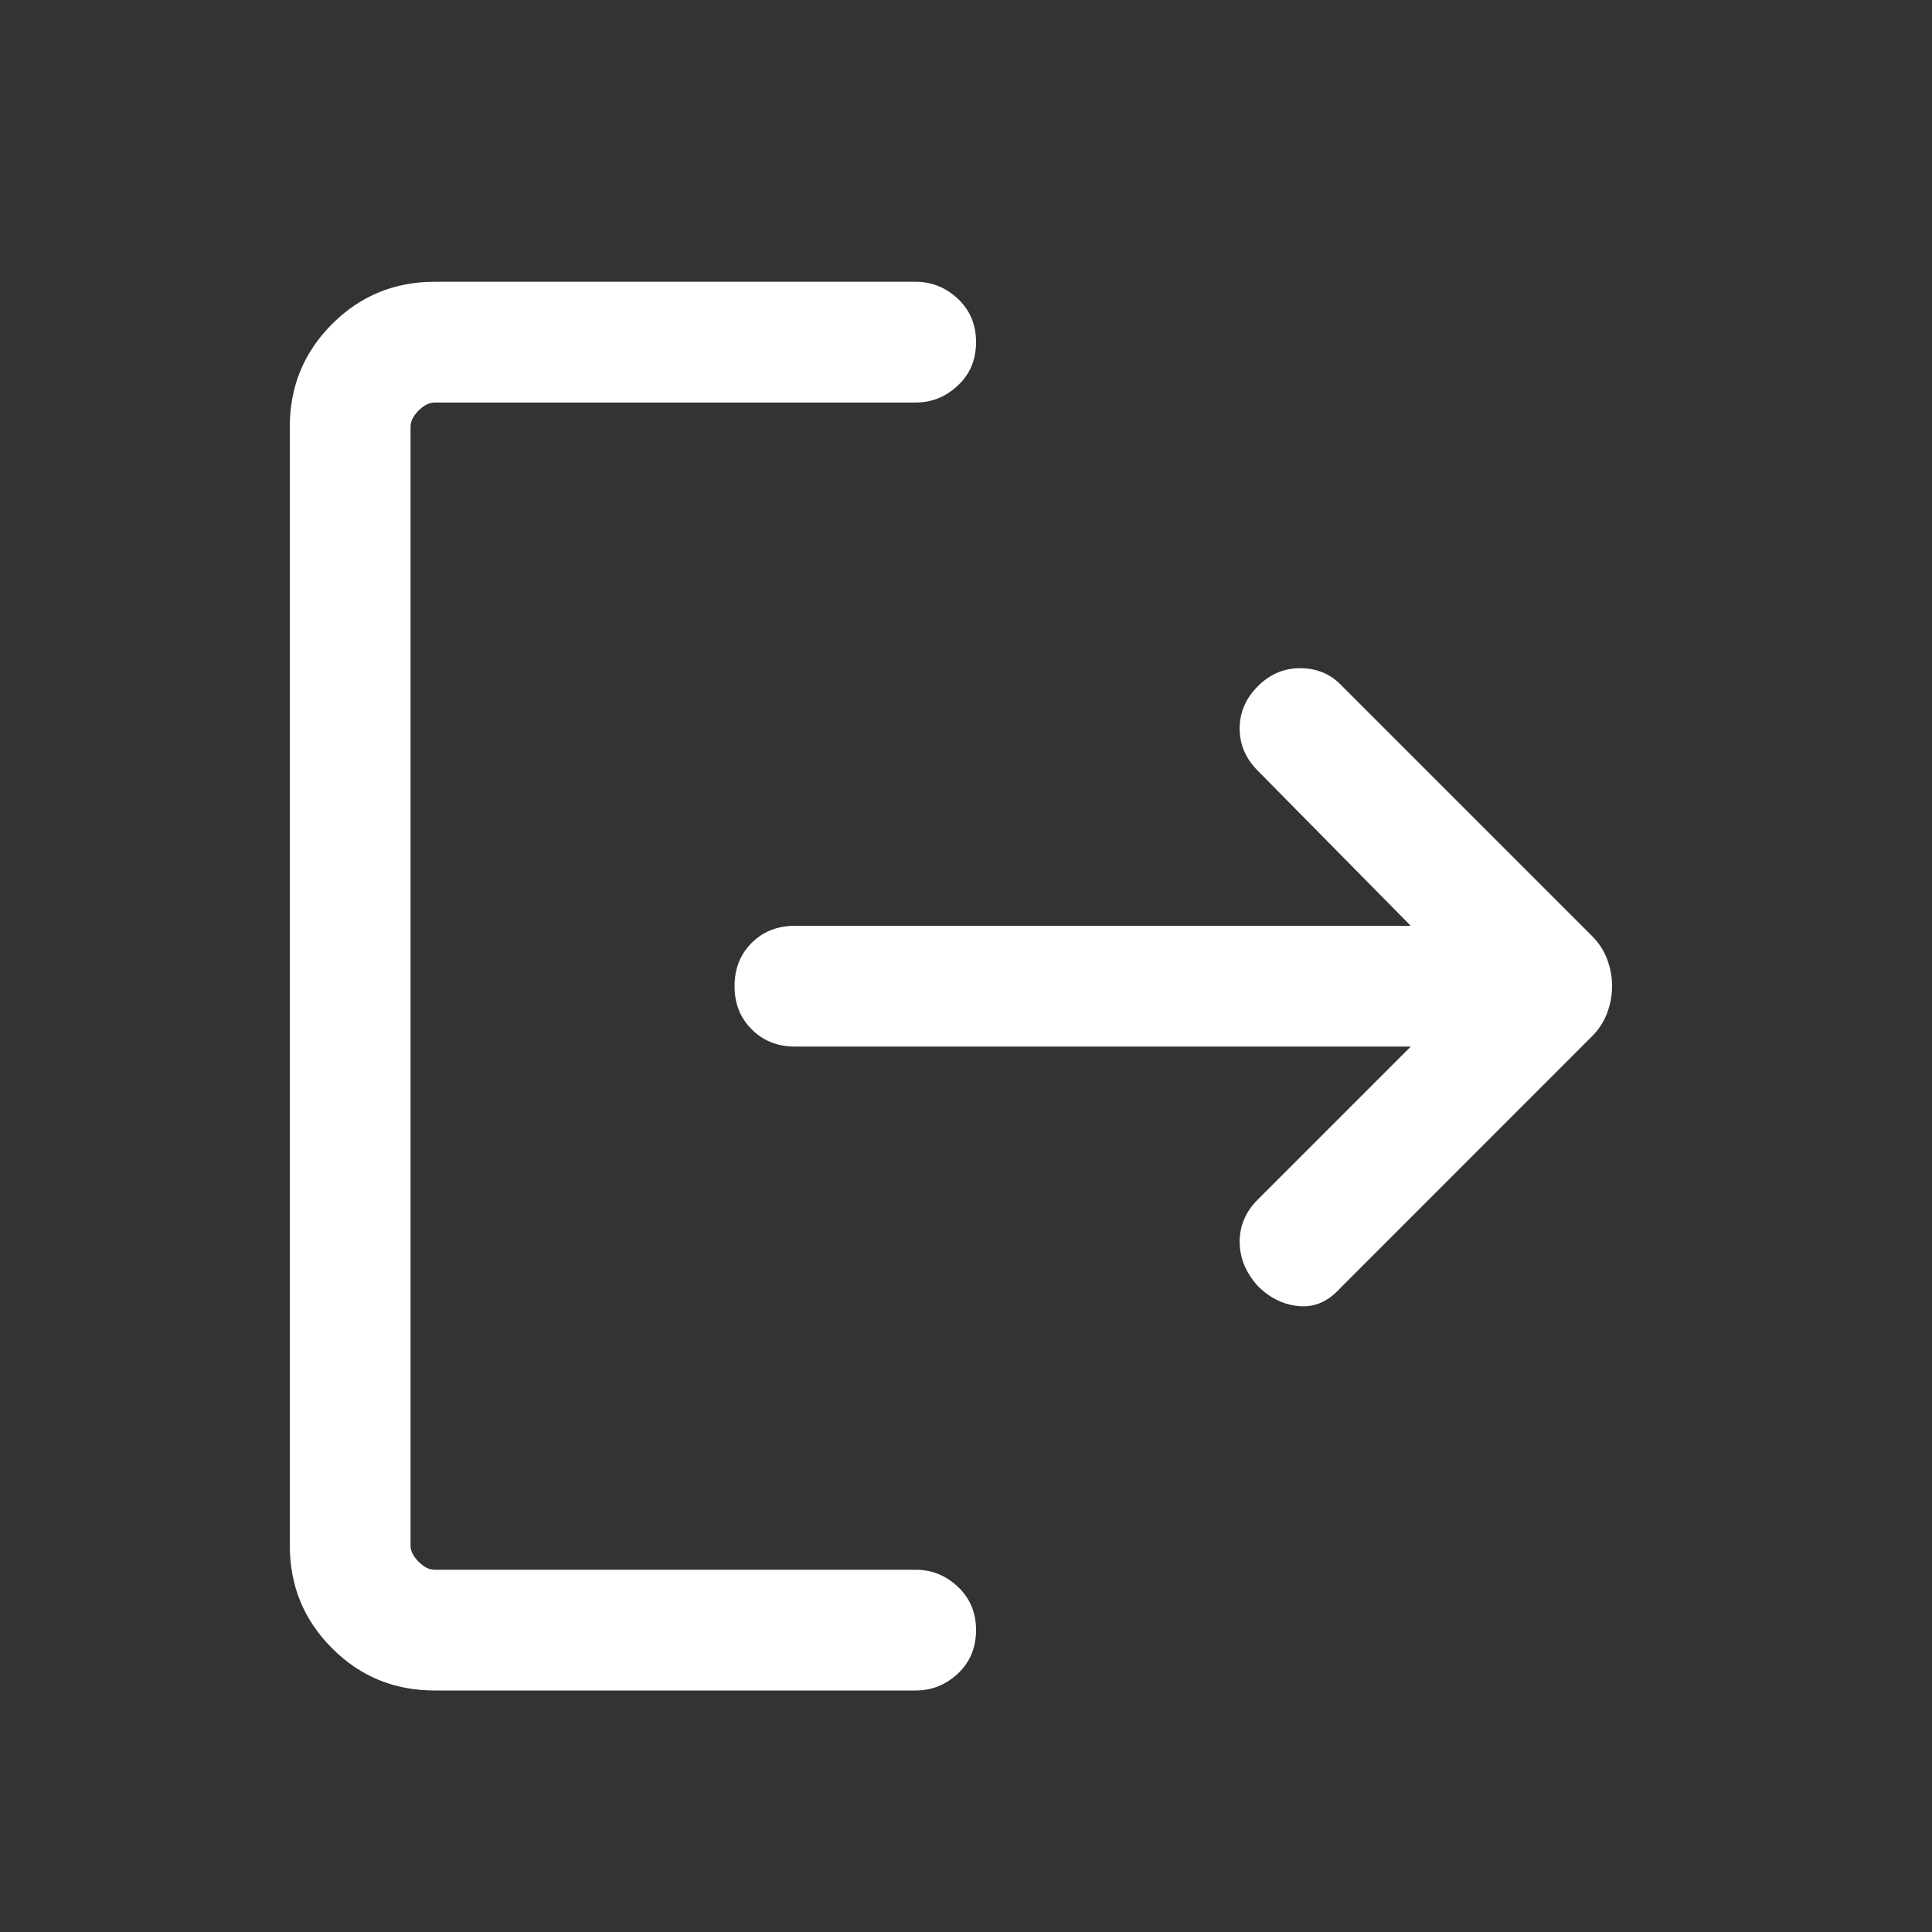 <svg width="20" height="20" viewBox="0 0 20 20" fill="none" xmlns="http://www.w3.org/2000/svg">
<rect x="0" y="0" width="20" height="20" fill="#333333" stroke="none"/>
<mask id="mask0_362_1469" style="mask-type:alpha" maskUnits="userSpaceOnUse" x="0" y="0" width="20" height="20">
<rect width="20" height="20" fill="#D9D9D9"/>
</mask>
<g mask="url(#mask0_362_1469)">
<path d="M13.021 13.313C12.896 13.174 12.833 13.021 12.833 12.854C12.833 12.688 12.896 12.542 13.021 12.417L14.604 10.834H8.229C8.049 10.834 7.899 10.774 7.782 10.656C7.663 10.538 7.604 10.389 7.604 10.209C7.604 10.028 7.663 9.879 7.782 9.76C7.899 9.643 8.049 9.584 8.229 9.584H14.604L13.021 7.979C12.896 7.854 12.833 7.709 12.833 7.542C12.833 7.375 12.896 7.229 13.021 7.104C13.146 6.979 13.292 6.917 13.458 6.917C13.625 6.917 13.764 6.973 13.875 7.084L16.479 9.688C16.549 9.757 16.601 9.837 16.636 9.927C16.67 10.018 16.688 10.111 16.688 10.209C16.688 10.306 16.67 10.399 16.636 10.489C16.601 10.58 16.549 10.66 16.479 10.729L13.875 13.334C13.75 13.473 13.608 13.535 13.448 13.521C13.288 13.507 13.146 13.438 13.021 13.313ZM4.5 17.5C4.083 17.5 3.729 17.355 3.438 17.063C3.146 16.771 3 16.417 3 16V4.417C3 4 3.146 3.646 3.438 3.354C3.729 3.063 4.083 2.917 4.5 2.917H9.479C9.646 2.917 9.792 2.976 9.917 3.094C10.042 3.212 10.104 3.361 10.104 3.542C10.104 3.723 10.042 3.872 9.917 3.989C9.792 4.108 9.646 4.167 9.479 4.167H4.5C4.444 4.167 4.389 4.195 4.333 4.25C4.278 4.306 4.25 4.361 4.25 4.417V16C4.25 16.056 4.278 16.111 4.333 16.167C4.389 16.223 4.444 16.25 4.5 16.25H9.479C9.646 16.25 9.792 16.309 9.917 16.427C10.042 16.545 10.104 16.695 10.104 16.875C10.104 17.056 10.042 17.205 9.917 17.324C9.792 17.441 9.646 17.5 9.479 17.5H4.5Z" fill="white"/>
</g>
</svg>
